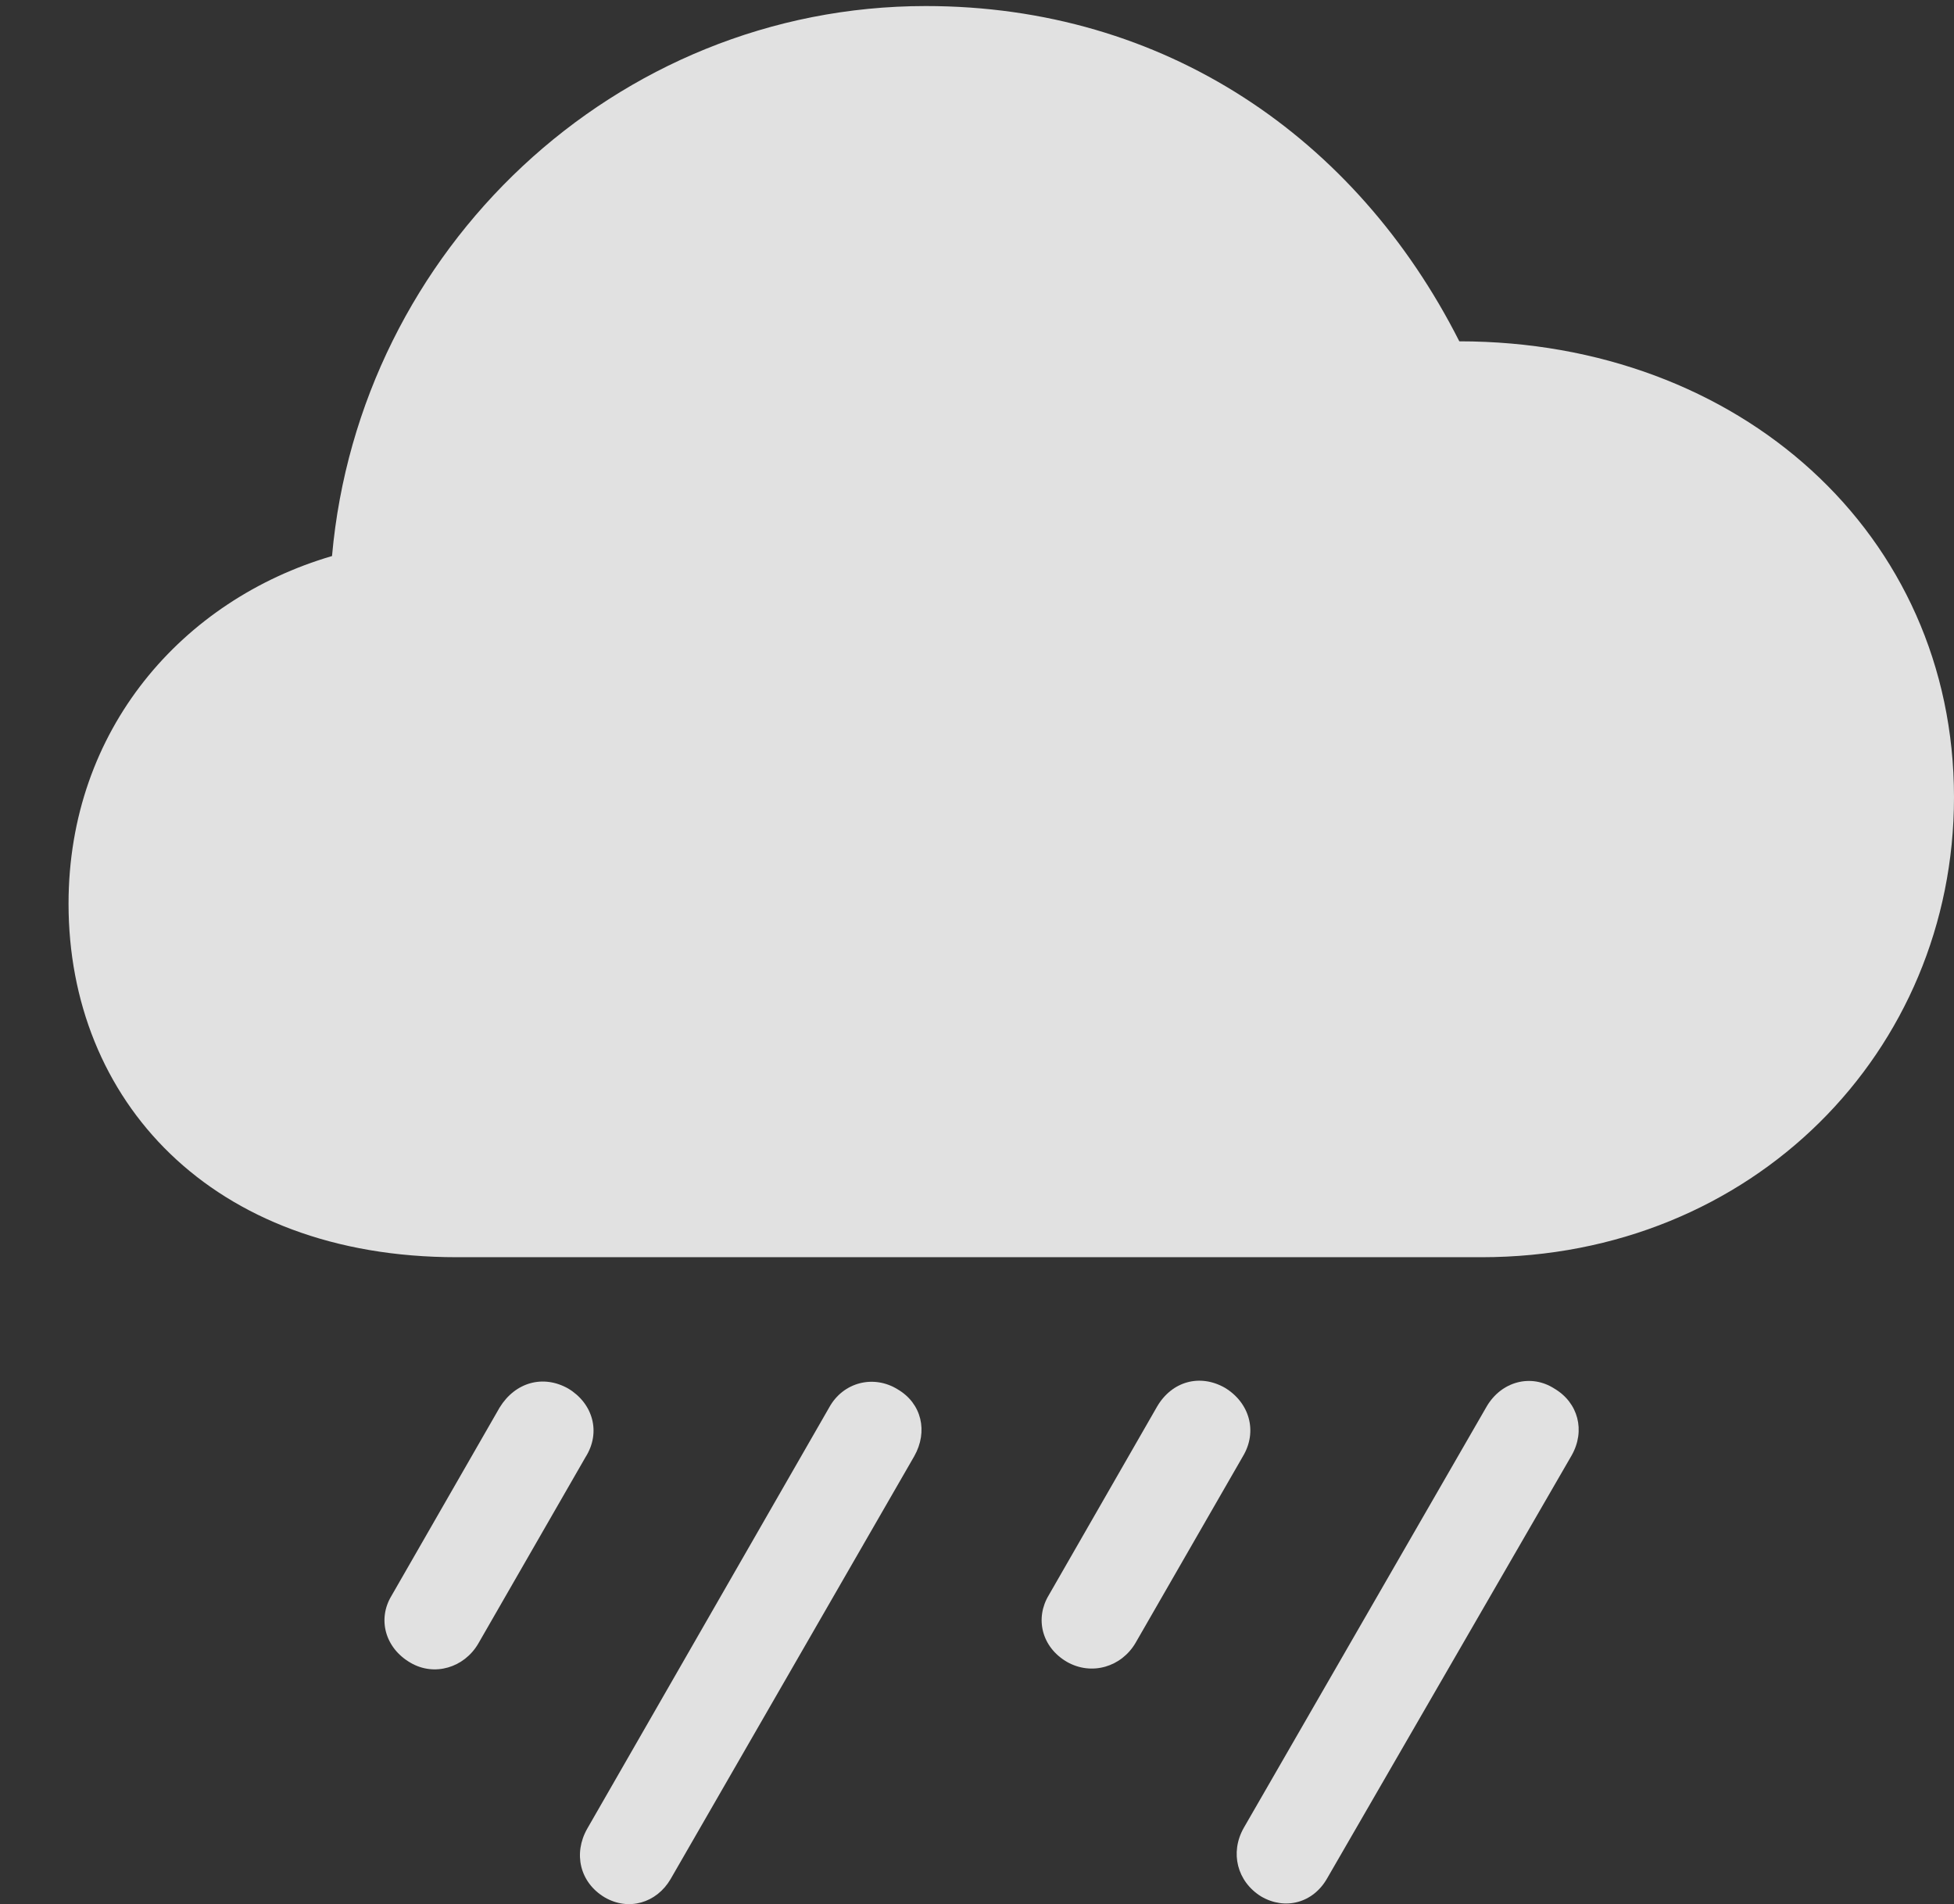 <?xml version="1.0" encoding="UTF-8"?>
<!--Generator: Apple Native CoreSVG 326-->
<!DOCTYPE svg
PUBLIC "-//W3C//DTD SVG 1.1//EN"
       "http://www.w3.org/Graphics/SVG/1.1/DTD/svg11.dtd">
<svg version="1.1" xmlns="http://www.w3.org/2000/svg" xmlns:xlink="http://www.w3.org/1999/xlink" viewBox="0 0 46.211 45.031">
 <rect x="0" y="0" width="46.211" height="45.031" fill="#333333" stroke="none"/>
 <g>
  <rect height="45.031" opacity="0" width="46.211" x="0" y="0"/>
  <path d="M31.387 44.42L37.168 34.42C37.5 33.834 37.324 33.17 36.758 32.838C36.211 32.486 35.508 32.662 35.156 33.267L29.414 43.228C29.082 43.814 29.258 44.498 29.824 44.849C30.391 45.182 31.055 45.006 31.387 44.42Z" fill="white" fill-opacity="0.85"/>
  <path d="M26.855 38.853L29.395 34.439C29.746 33.853 29.551 33.17 28.965 32.818C28.379 32.486 27.715 32.662 27.363 33.267L24.805 37.721C24.473 38.267 24.629 38.951 25.234 39.303C25.82 39.635 26.523 39.42 26.855 38.853Z" fill="white" fill-opacity="0.85"/>
  <path d="M15.859 44.439L21.621 34.439C21.953 33.853 21.797 33.189 21.23 32.857C20.664 32.506 19.941 32.682 19.609 33.287L13.887 43.248C13.555 43.834 13.711 44.517 14.297 44.869C14.863 45.201 15.527 45.006 15.859 44.439Z" fill="white" fill-opacity="0.85"/>
  <path d="M11.309 38.873L13.848 34.459C14.219 33.873 14.023 33.189 13.438 32.838C12.852 32.506 12.188 32.682 11.816 33.287L9.258 37.74C8.926 38.287 9.102 38.971 9.707 39.322C10.273 39.654 10.977 39.439 11.309 38.873Z" fill="white" fill-opacity="0.85"/>
  <path d="M10.801 29.732L35.039 29.732C41.445 29.732 46.211 24.869 46.211 18.854C46.211 12.623 41.133 8.072 34.512 8.072C32.07 3.248 27.539 0.143 21.895 0.143C14.551 0.143 8.496 5.904 7.852 13.15C4.316 14.185 1.621 17.252 1.621 21.373C1.621 26.002 4.98 29.732 10.801 29.732Z" fill="white" fill-opacity="0.85"/>
 </g>
</svg>
